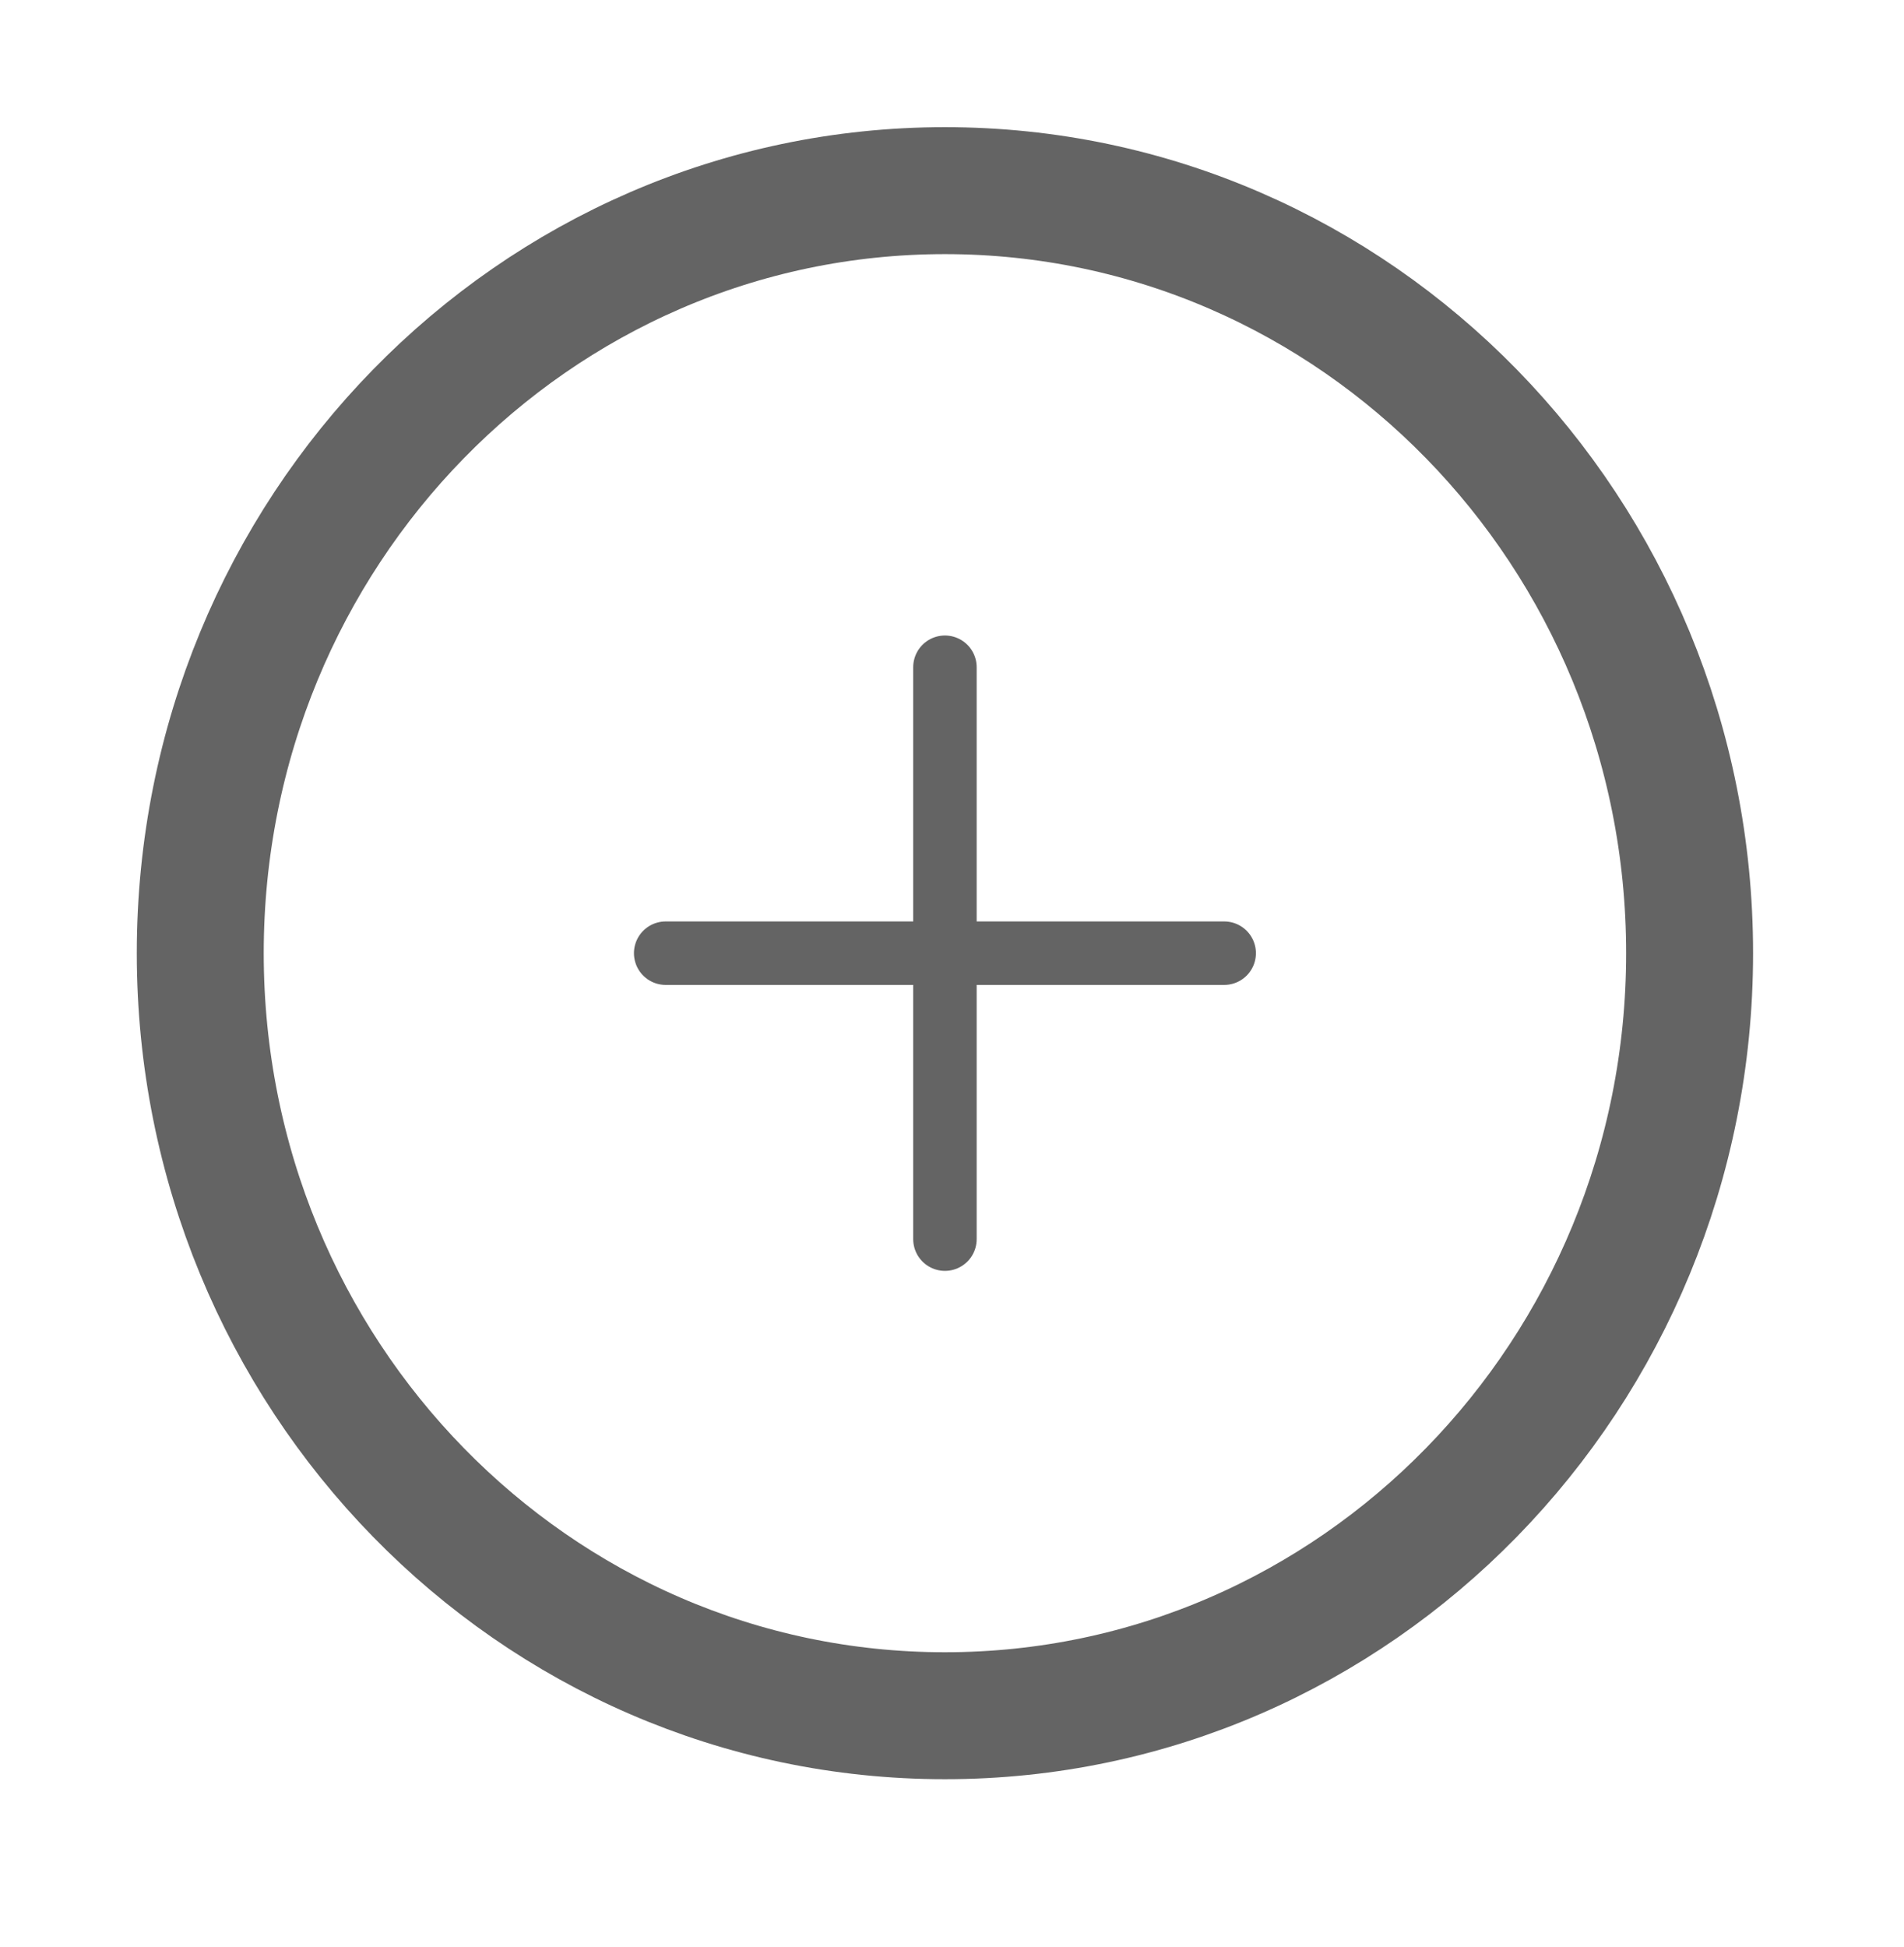 <svg width="45" height="46" viewBox="0 0 45 46" fill="none" xmlns="http://www.w3.org/2000/svg">
<path d="M22.333 40.543C32.053 40.543 39.933 32.476 39.933 22.524C39.933 12.572 32.053 4.505 22.333 4.505C12.613 4.505 4.733 12.572 4.733 22.524C4.733 32.476 12.613 40.543 22.333 40.543Z" stroke="#646464" stroke-width="3" stroke-linecap="round" stroke-linejoin="round"/>
<path d="M22.333 15.767V29.281" stroke="#646464" stroke-width="1.5" stroke-linecap="round" stroke-linejoin="round"/>
<path d="M15.733 22.524H28.933" stroke="#646464" stroke-width="1.5" stroke-linecap="round" stroke-linejoin="round"/>
</svg>
